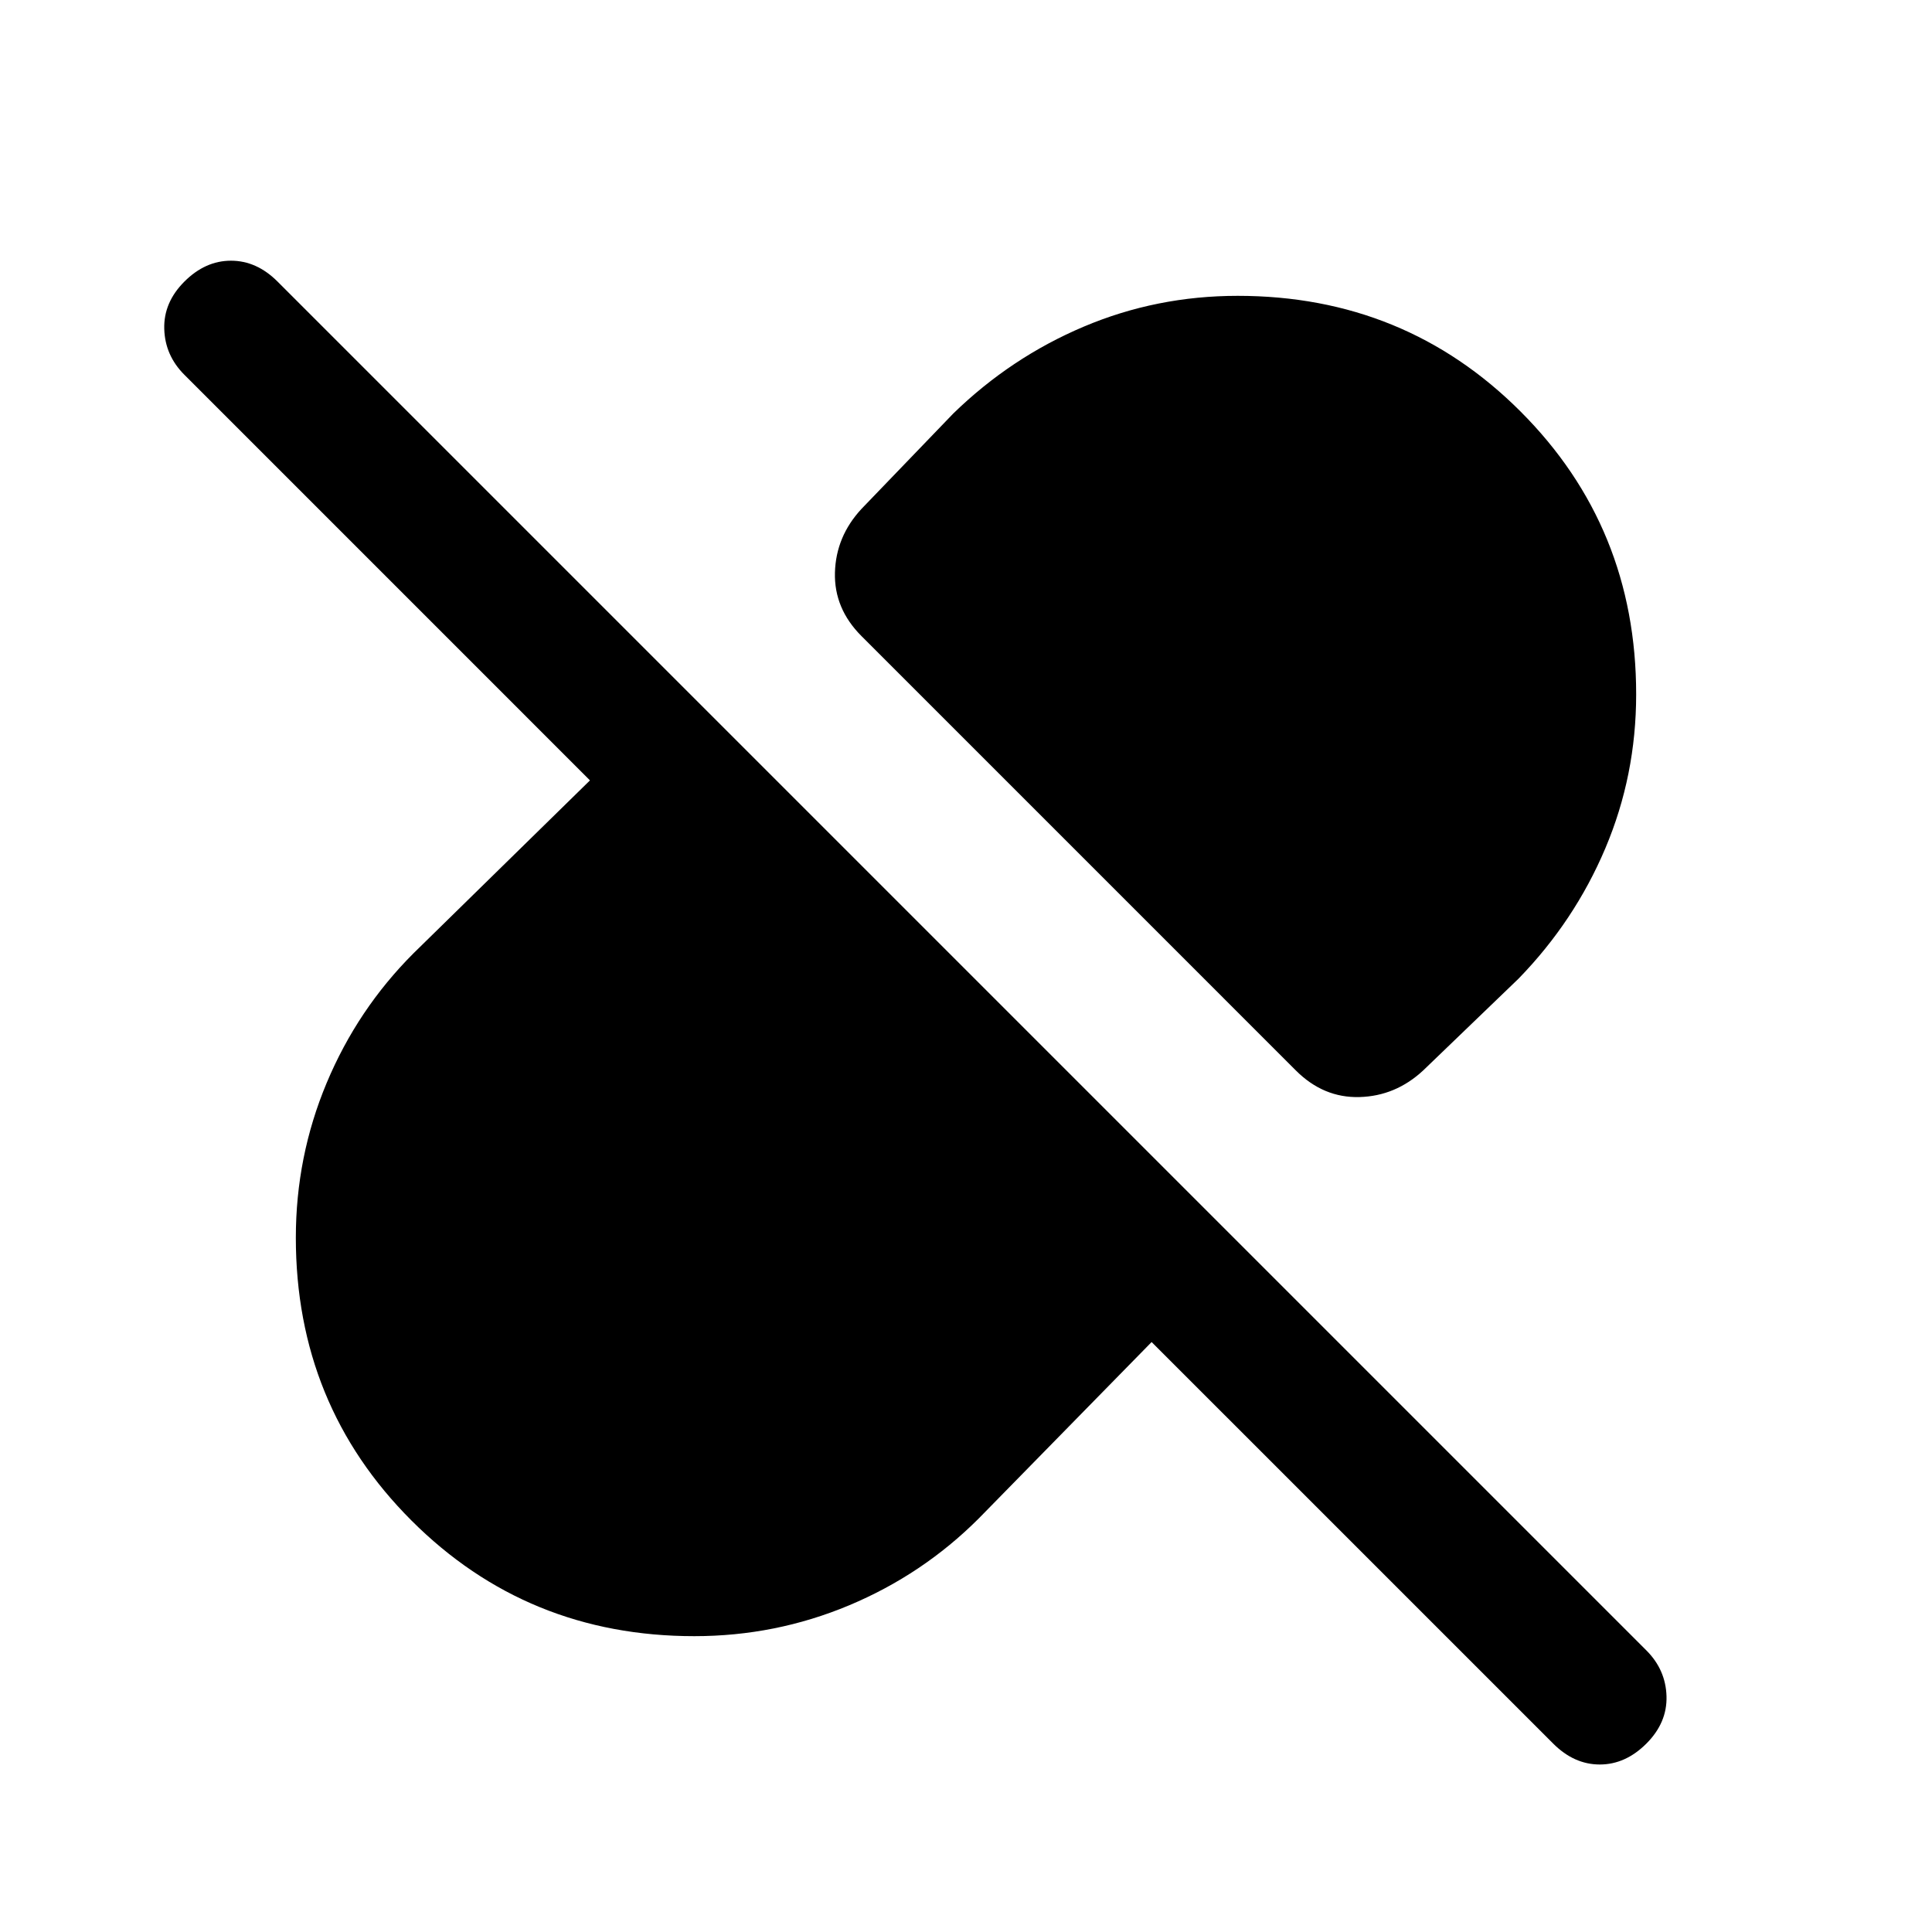 <svg xmlns="http://www.w3.org/2000/svg" height="24" viewBox="0 -960 960 960" width="24"><path d="M813-615q0 40.31-15.31 76.5t-43.15 64.81l-47.39 45.61q-13.69 12.7-31.61 13.2t-31.62-13.2L428.08-643.92q-13.7-13.7-13.2-31.62t13.2-31.61l45.61-47.39q28.62-27.84 64.81-43.15Q574.69-813 615-813q83.08 0 140.54 57.46Q813-698.08 813-615ZM572.23-293.15l-85.92 87.69q-27.85 27.84-64.43 43.15Q385.31-147 345-147q-83.08 0-140.54-57.46Q147-261.92 147-345q0-40.31 15.31-76.88 15.31-36.58 43.15-64.43l87.69-85.92L91.62-773.77q-9.62-9.61-10-22.77-.39-13.15 10-23.54 10.38-10.38 23.15-10.38 12.77 0 23.15 10.38l680.16 680.16q9.61 9.61 10 22.77.38 13.15-10 23.53-10.39 10.39-23.16 10.39t-23.15-10.39L572.23-293.15Z"/></svg>